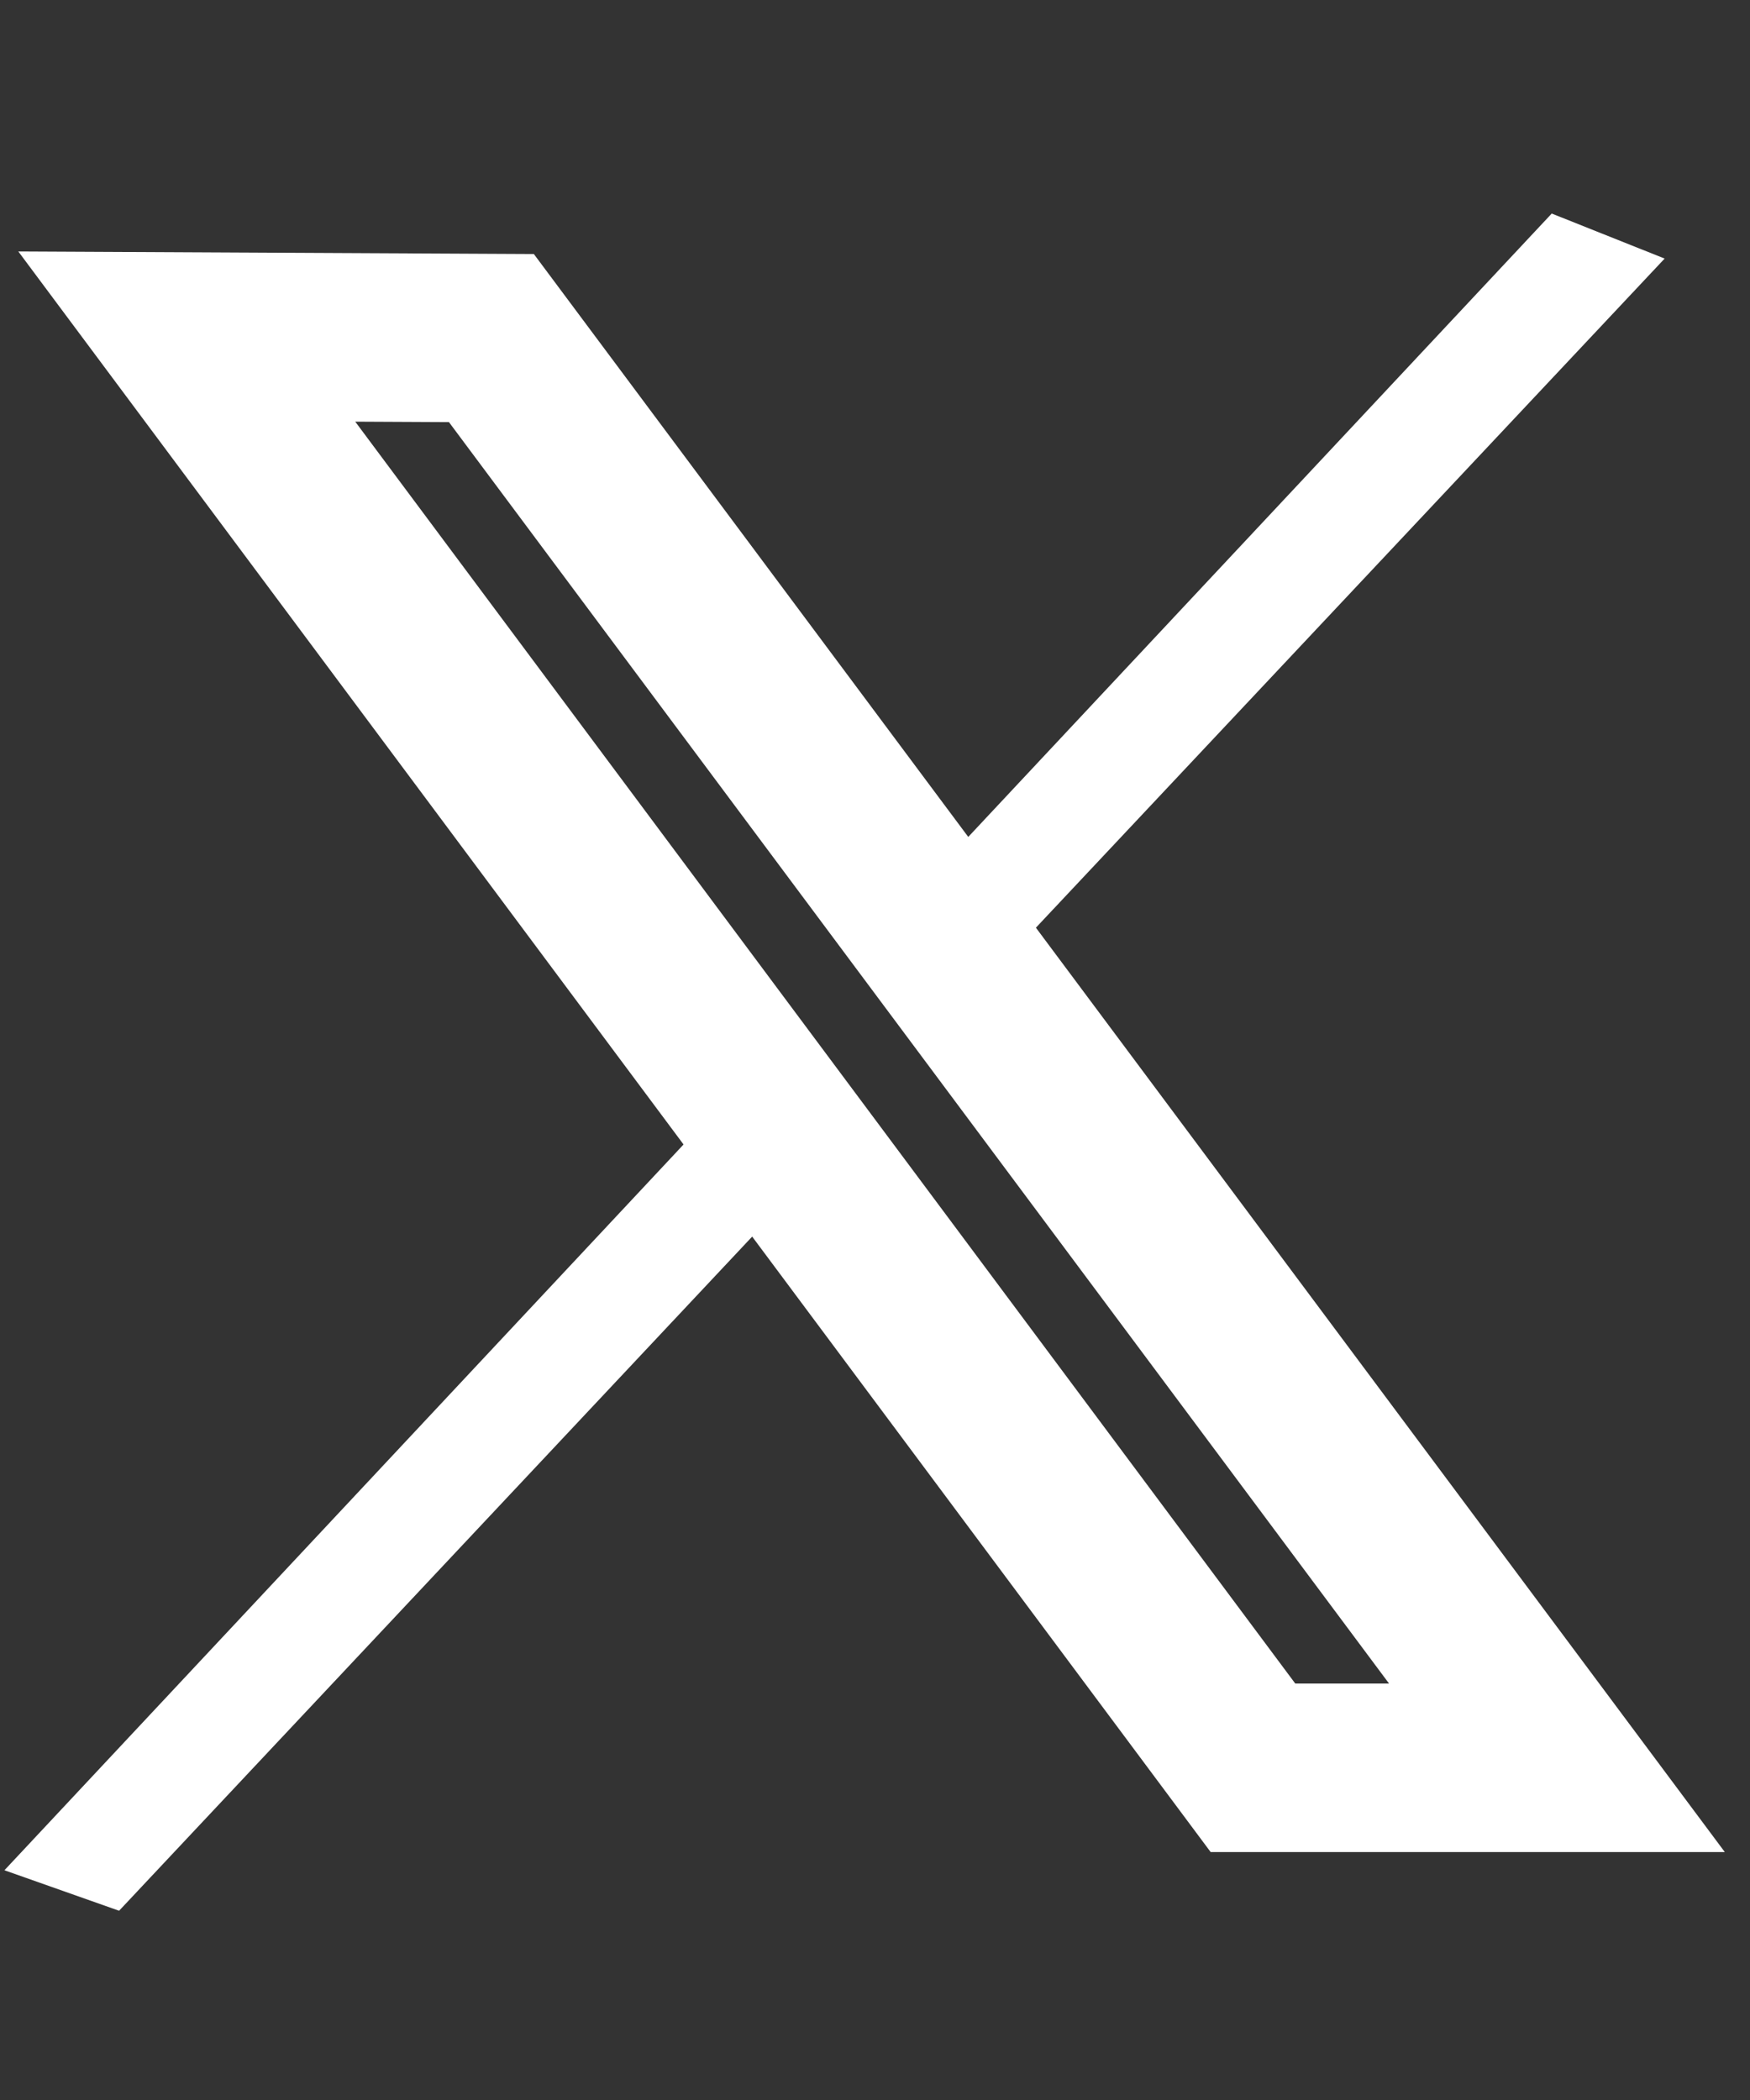 <svg xmlns="http://www.w3.org/2000/svg" width="135" height="162" fill="none"><rect width="100%" height="100%" fill="#333333" stroke="none"/><path fill="#fff" d="m119.705 16.473 8.71 3.474L78.809 72.74l-8.654-3.328 49.55-52.939ZM53.872 87.07l8.897 3.273-53.582 57.058-8.845-3.124 53.53-57.207Z"/><path stroke="#fff" stroke-width="13" d="M96.657 136.374 14.408 25.963l23.5.117 82.198 110.294H96.657Z"/></svg>